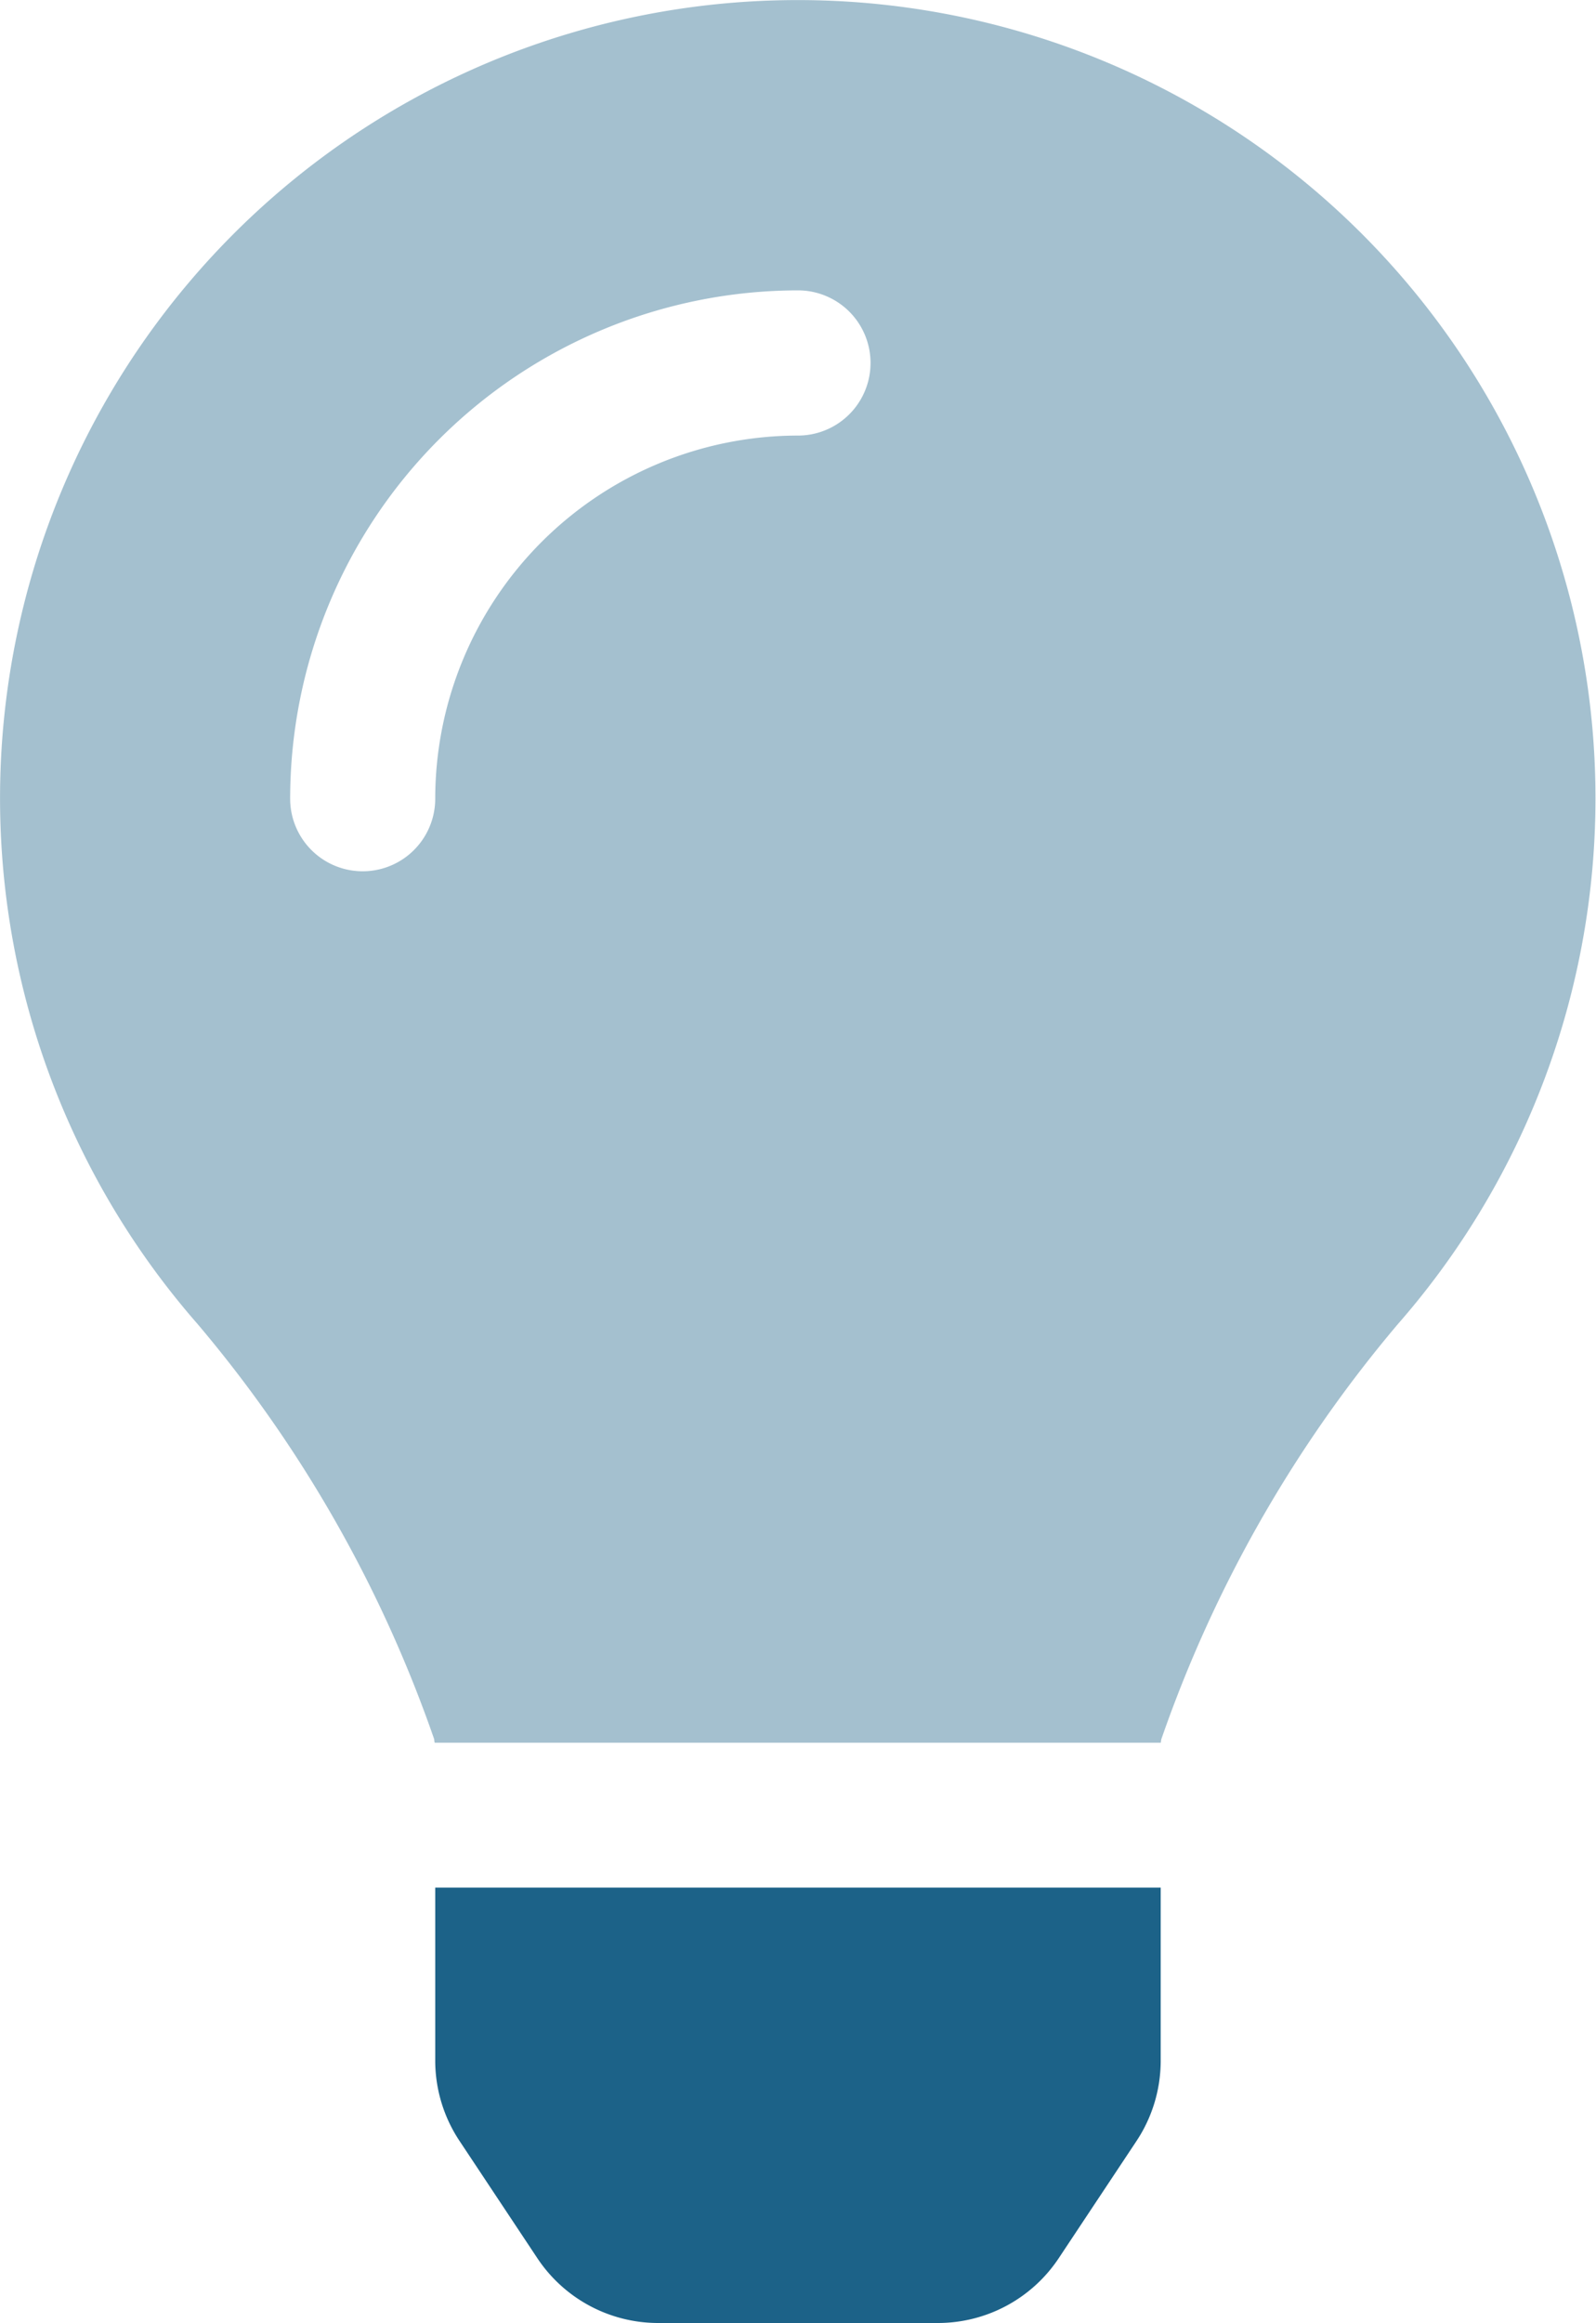 <svg xmlns="http://www.w3.org/2000/svg" width="20" height="29.09" viewBox="0 0 20 29.09"><defs><style>.a,.b{fill:#1c6288;}.a{opacity:0.4;}</style></defs><g transform="translate(0 0.001)"><path class="a" d="M9.968,0A9.994,9.994,0,0,0,2.475,16.577a16.322,16.322,0,0,1,2.966,5.2.3.3,0,0,0,.006.044h9.1a.308.308,0,0,1,.006-.044,16.328,16.328,0,0,1,2.966-5.2A9.994,9.994,0,0,0,9.968,0ZM10,5.453A4.55,4.55,0,0,0,5.454,10a.909.909,0,1,1-1.818,0A6.37,6.37,0,0,1,10,3.635a.909.909,0,0,1,0,1.818Z" transform="translate(0 0)"/><path class="b" d="M96,418.179,96,416h9.091v2.179a1.818,1.818,0,0,1-.307,1l-.971,1.462a1.818,1.818,0,0,1-1.514.811H98.793a1.818,1.818,0,0,1-1.513-.811l-.971-1.462A1.818,1.818,0,0,1,96,418.179Z" transform="translate(-90.546 -392.365)"/></g></svg>